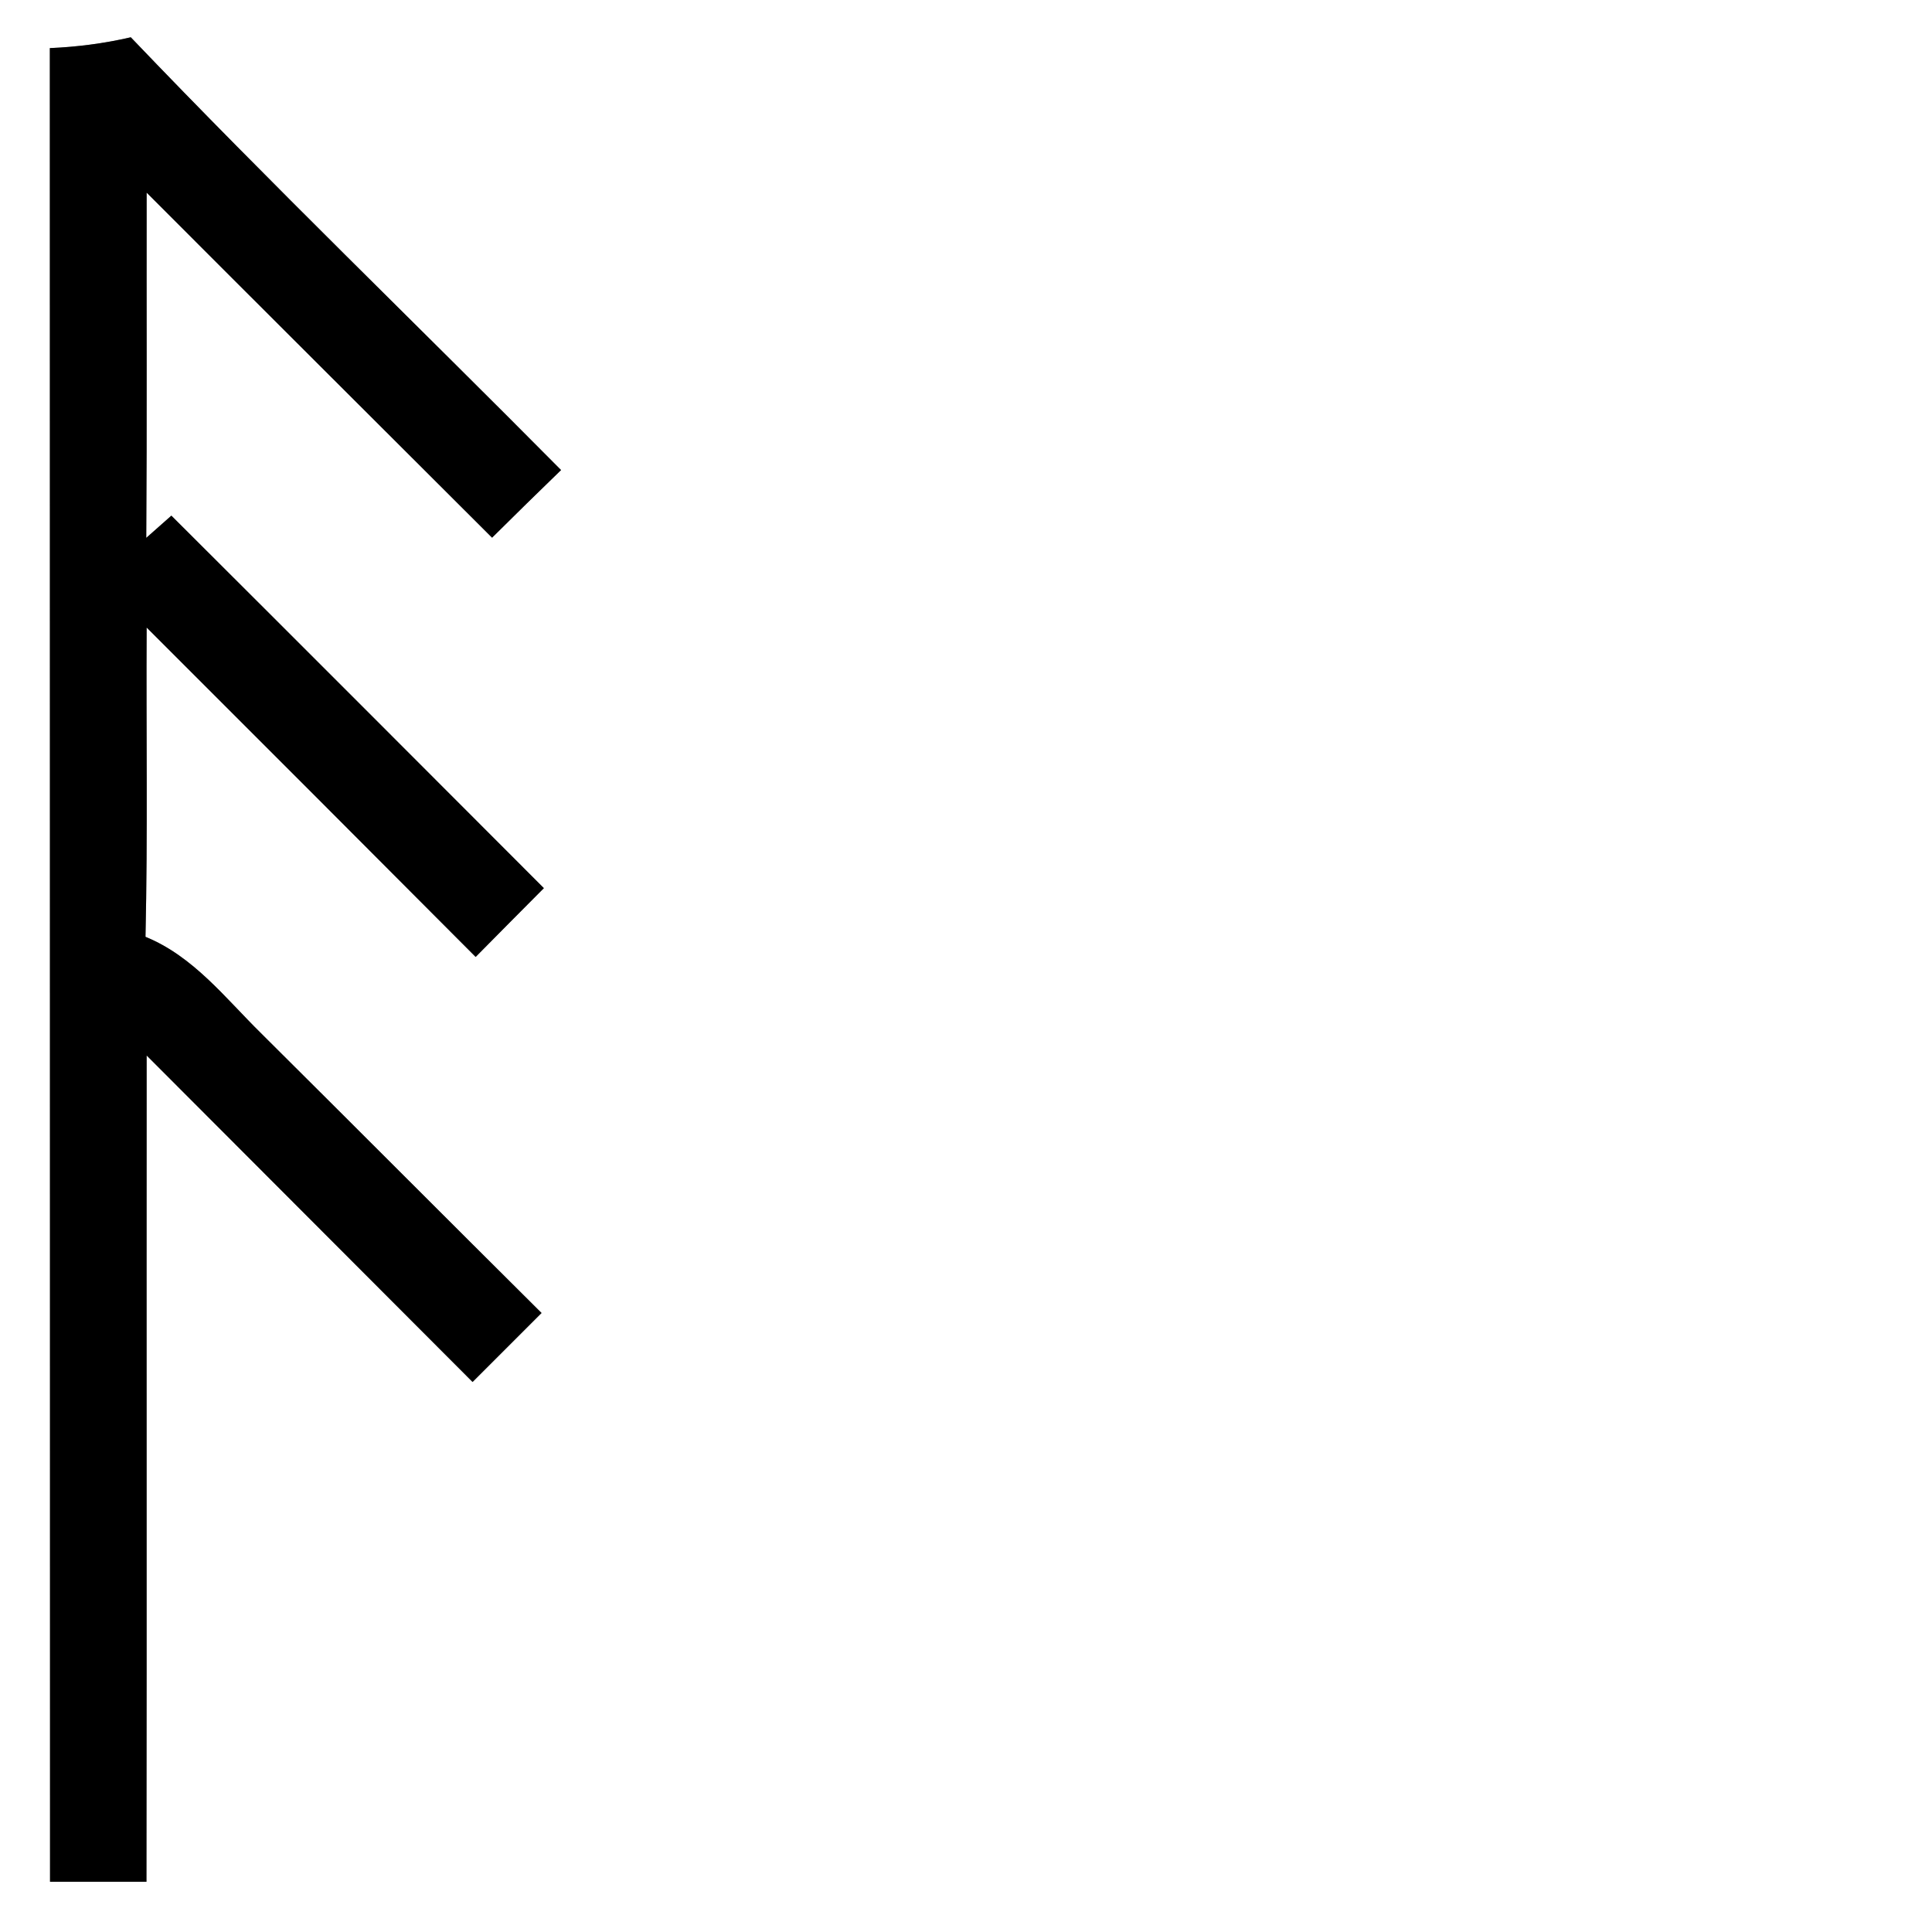 <?xml version="1.0" encoding="UTF-8" ?>
<!DOCTYPE svg PUBLIC "-//W3C//DTD SVG 1.1//EN" "http://www.w3.org/Graphics/SVG/1.1/DTD/svg11.dtd">
<svg width="100pt" height="100pt" viewBox="0 0 100 100" version="1.1" xmlns="http://www.w3.org/2000/svg">
<rect x="0" y="0" width="100" height="100" fill="#808080" stroke="none"/>
<g id="#ffffffff">
<path fill="#ffffff" opacity="1.00" d=" M 0.00 0.00 L 100.00 0.00 L 100.00 100.00 L 0.00 100.00 L 0.00 0.00 M 2.58 2.49 C 2.59 34.13 2.58 65.76 2.59 97.40 C 4.25 97.40 5.92 97.40 7.58 97.40 C 7.60 83.15 7.58 68.89 7.59 54.63 C 13.21 60.27 18.84 65.89 24.46 71.53 C 25.65 70.34 26.84 69.15 28.03 67.96 C 23.18 63.14 18.36 58.30 13.51 53.48 C 11.66 51.66 10.01 49.50 7.53 48.49 C 7.65 43.16 7.56 37.82 7.59 32.48 C 13.28 38.16 18.95 43.84 24.62 49.53 C 25.80 48.34 26.97 47.15 28.15 45.97 C 21.73 39.54 15.31 33.11 8.87 26.69 L 7.57 27.84 C 7.61 21.88 7.58 15.93 7.59 9.97 C 13.54 15.93 19.51 21.88 25.47 27.83 C 26.65 26.66 27.84 25.49 29.04 24.33 C 21.63 16.85 14.04 9.54 6.77 1.93 C 5.39 2.25 3.99 2.43 2.58 2.49 Z" />
</g>
<g id="#000000ff">
<path fill="#000000" opacity="1.00" d=" M 2.58 2.49 C 3.99 2.43 5.39 2.25 6.77 1.93 C 14.04 9.54 21.63 16.85 29.04 24.33 C 27.84 25.49 26.65 26.66 25.47 27.83 C 19.51 21.88 13.54 15.93 7.59 9.97 C 7.58 15.93 7.61 21.88 7.57 27.84 L 8.87 26.69 C 15.31 33.11 21.73 39.54 28.15 45.97 C 26.97 47.15 25.80 48.34 24.62 49.53 C 18.95 43.84 13.28 38.16 7.59 32.48 C 7.56 37.82 7.65 43.16 7.53 48.49 C 10.01 49.50 11.66 51.66 13.51 53.48 C 18.36 58.30 23.18 63.14 28.03 67.96 C 26.84 69.15 25.65 70.34 24.46 71.53 C 18.84 65.89 13.21 60.27 7.59 54.63 C 7.58 68.89 7.60 83.15 7.58 97.40 C 5.92 97.40 4.25 97.40 2.59 97.40 C 2.58 65.76 2.59 34.13 2.58 2.49 Z" />
</g>
</svg>
